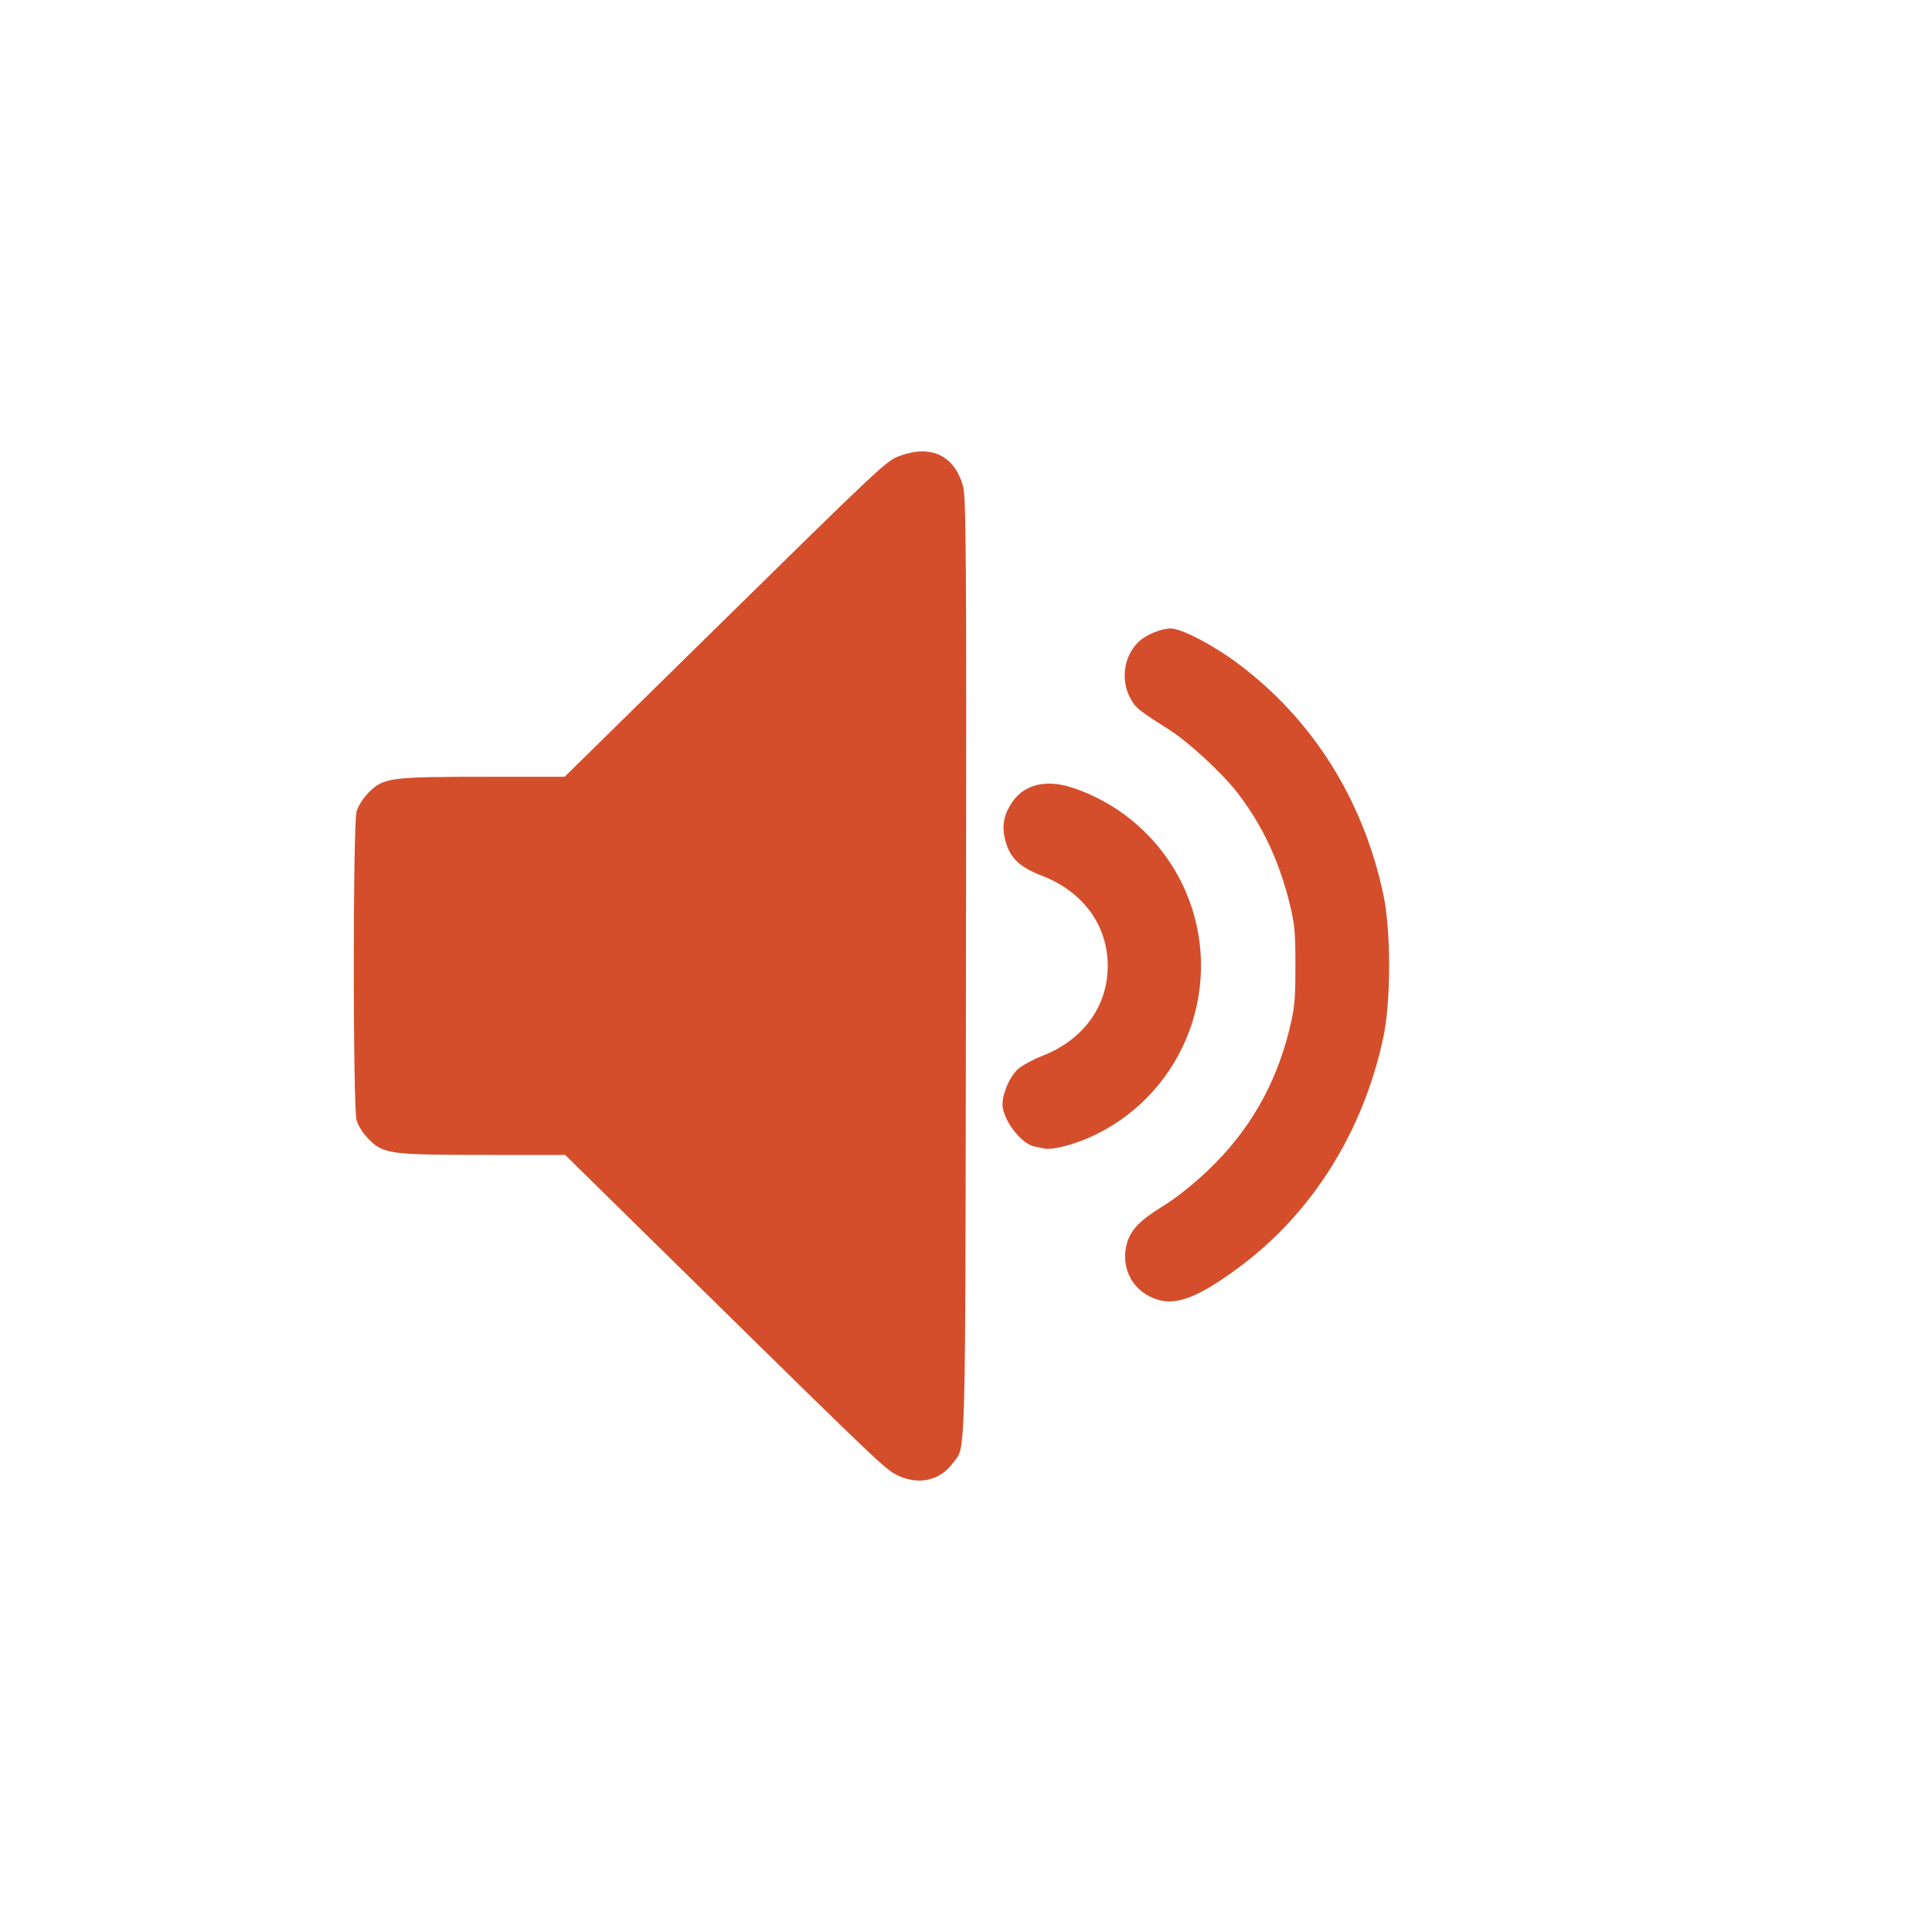<svg height="512" viewBox="0 0 512 512" width="512" xmlns="http://www.w3.org/2000/svg">
 <path d="m237.75 390.92c-3.154-1.537-5.375-3.653-54.601-52.04l-33.39-32.82h-21.296c-24.928 0-26.832-.252-30.64-4.048-1.542-1.537-2.912-3.659-3.326-5.149-.981-3.533-.981-78.27 0-81.81.414-1.49 1.784-3.612 3.326-5.149 3.806-3.795 5.718-4.048 30.573-4.048h21.23l36.621-35.99c48.53-47.694 48.642-47.799 52.47-49.15 8.153-2.88 14.157.042 16.476 8.02.857 2.949.949 17.696.798 127.91-.185 134.62.036 126.36-3.503 131.13-3.473 4.675-9.133 5.885-14.743 3.153" fill="#d44e2b"/>
 <path d="m306.88 344.46c-6.502-1.924-10.04-8.253-8.278-14.802 1-3.727 3.498-6.308 9.847-10.188 3.23-1.974 8.06-5.833 11.825-9.445 10.729-10.298 17.695-22.332 21.338-36.863 1.487-5.931 1.687-7.973 1.687-17.194s-.2-11.255-1.68-17.12c-2.763-10.949-7.153-20.22-13.519-28.539-4.01-5.241-13.01-13.6-18.203-16.895-8.42-5.349-9.138-5.944-10.521-8.713-2.469-4.944-1.407-11.15 2.528-14.761 1.948-1.788 5.899-3.39 8.36-3.39 2.848 0 11.287 4.411 17.862 9.336 19.75 14.793 33.07 35.946 38.456 61.06 2.07 9.655 2.07 28.396 0 38.05-5.352 24.964-18.83 46.45-38.14 60.789-10.526 7.819-16.432 10.196-21.563 8.678" fill="#d44e2b"/>
 <path d="m276.76 304.37c-.698-.139-1.905-.388-2.684-.554-3.543-.755-8.367-7.135-8.401-11.11-.025-2.964 1.949-7.486 4.089-9.365 1.152-1.011 4.053-2.596 6.447-3.521 10.834-4.188 17.355-13.15 17.355-23.851 0-10.702-6.521-19.664-17.355-23.851-5.908-2.284-8.398-4.587-9.663-8.936-1.173-4.04-.665-7.147 1.738-10.654 3.202-4.673 8.96-6.05 15.858-3.791 13.392 4.385 24.46 14.505 30.06 27.485 10.464 24.25.147 52.48-23.494 64.29-5.178 2.585-11.533 4.345-13.952 3.864" fill="#d44e2b"/>
</svg>
